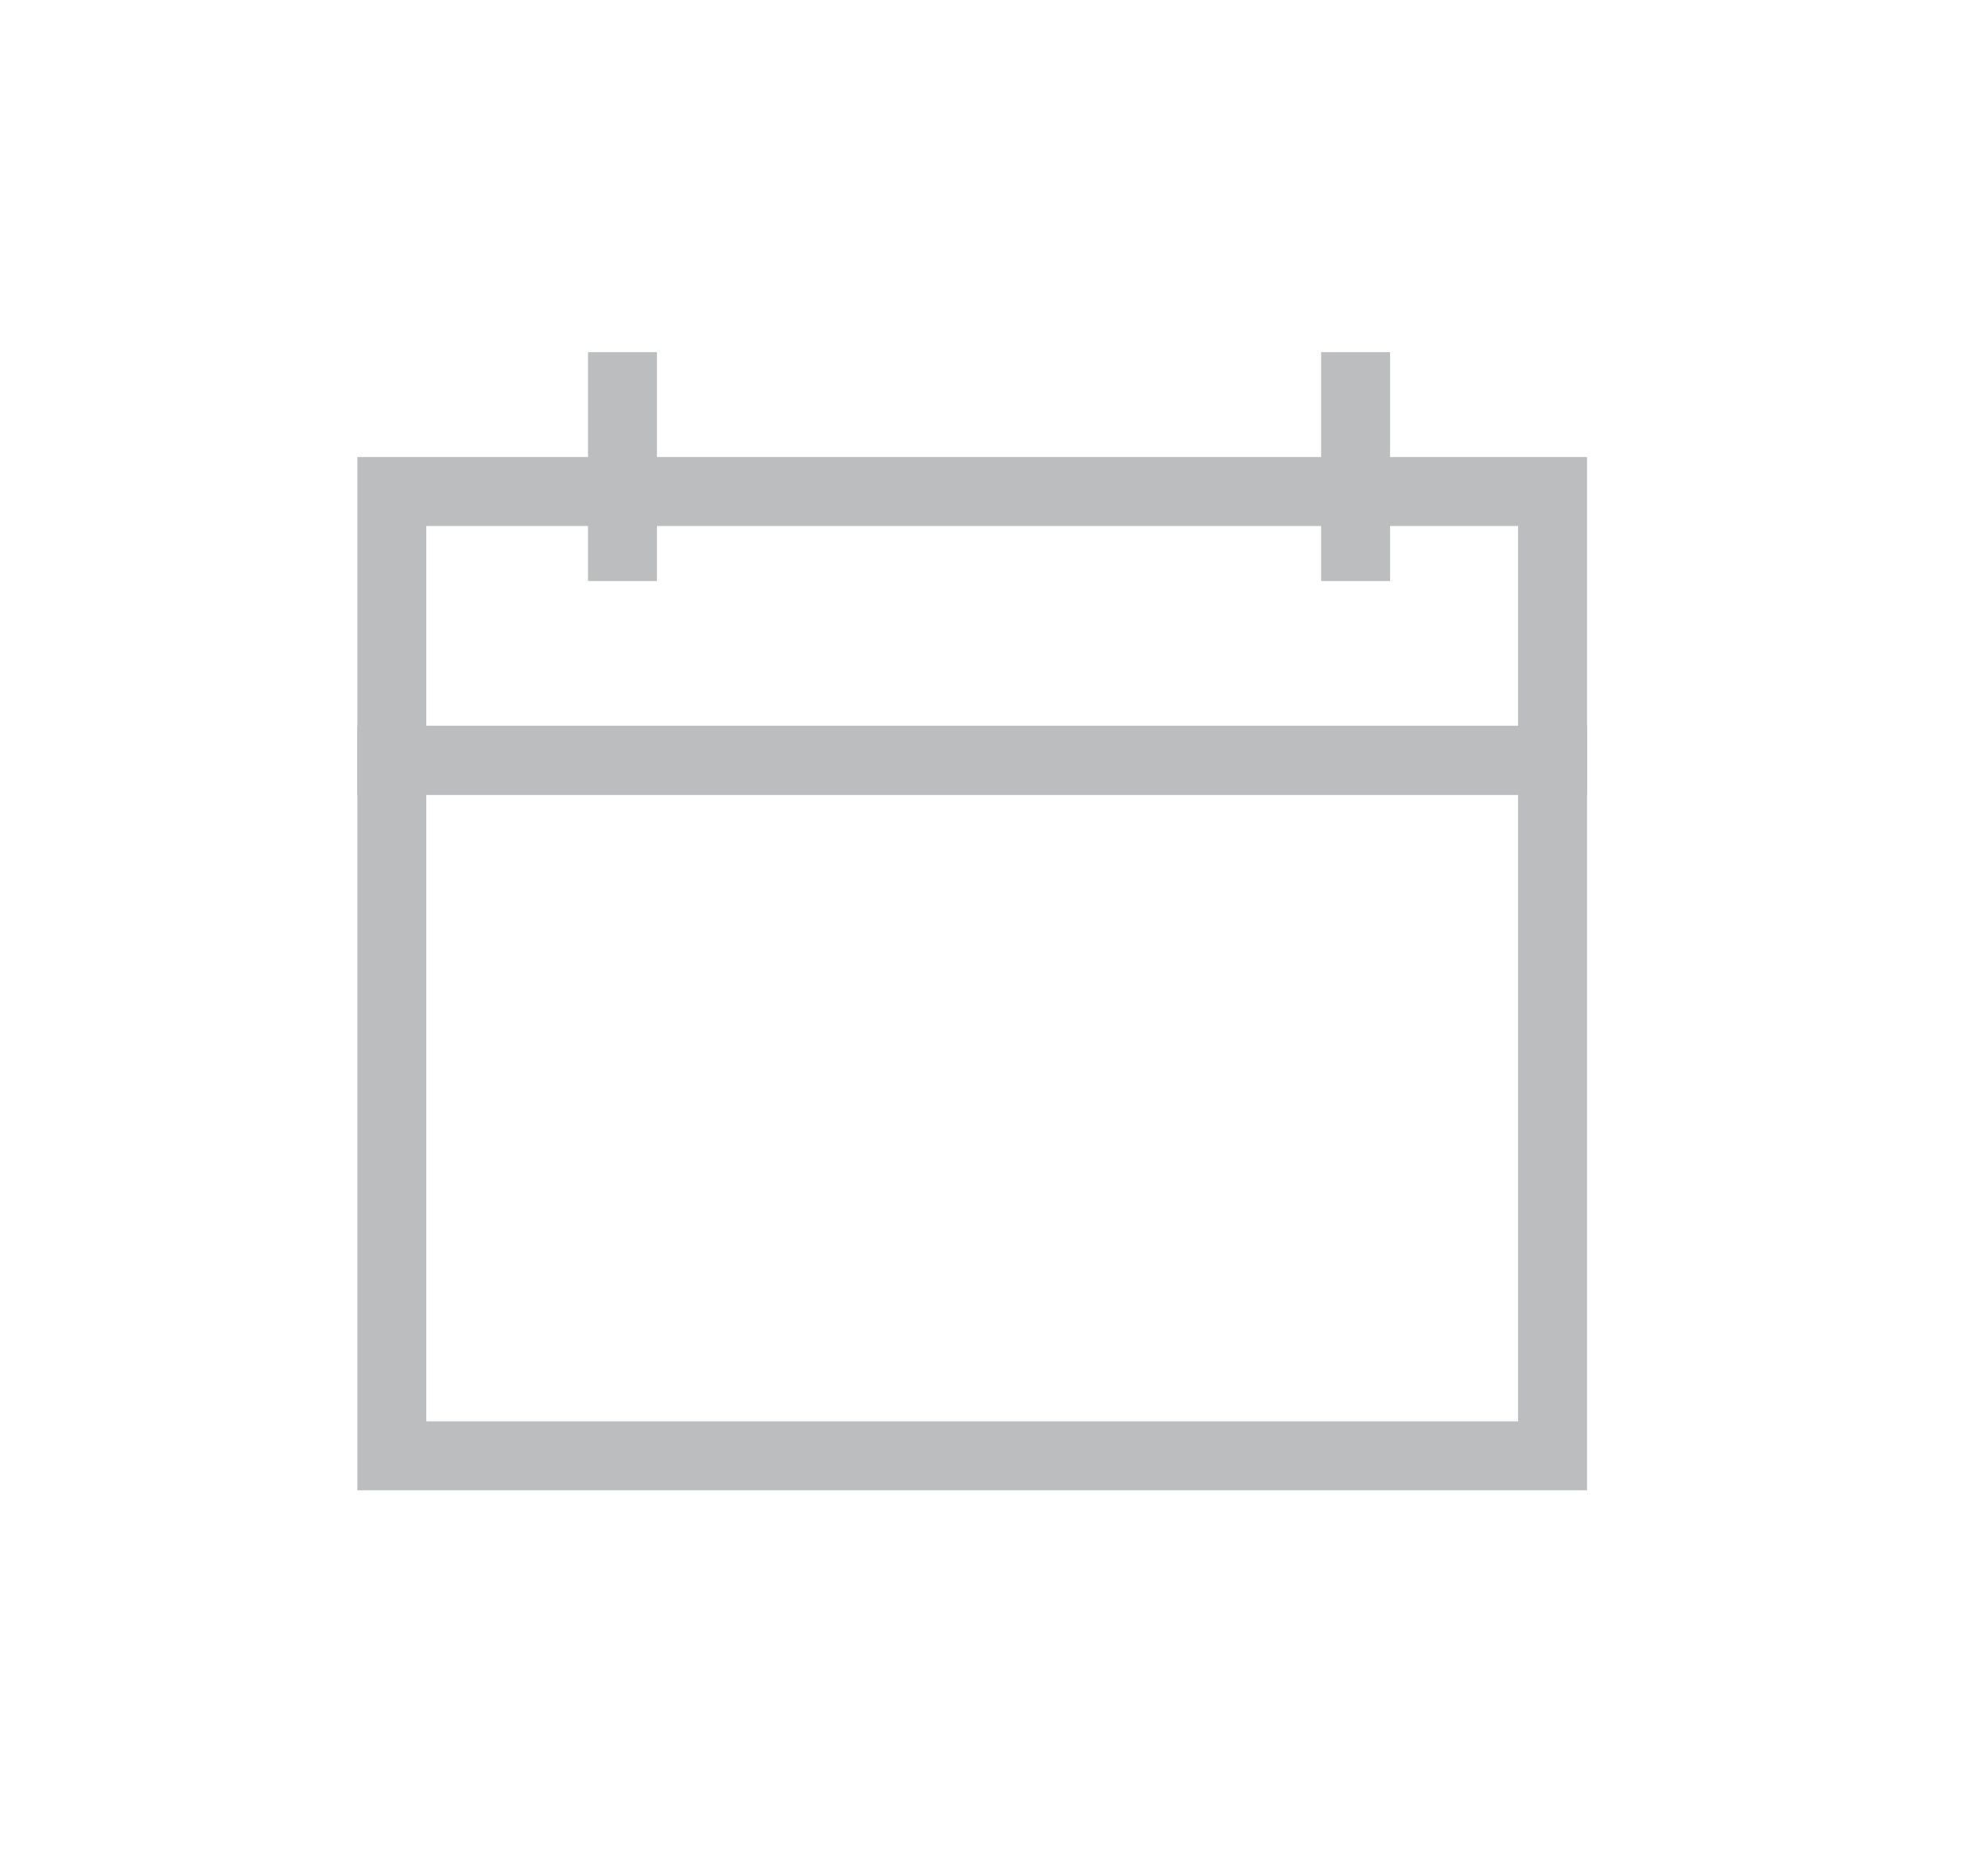 <?xml version="1.0" encoding="utf-8"?>
<!-- Generator: Adobe Illustrator 14.0.0, SVG Export Plug-In  -->
<!DOCTYPE svg PUBLIC "-//W3C//DTD SVG 1.1//EN" "http://www.w3.org/Graphics/SVG/1.1/DTD/svg11.dtd">
<svg version="1.1"
	 xmlns="http://www.w3.org/2000/svg" xmlns:xlink="http://www.w3.org/1999/xlink" xmlns:a="http://ns.adobe.com/AdobeSVGViewerExtensions/3.0/"
	 x="0px" y="0px" width="45px" height="42px" viewBox="0 -0.28 45 42" enable-background="new 0 -0.28 45 42" xml:space="preserve">
<defs>
</defs>
<rect id="_x3C_Slice_x3E__5_" fill="none" width="45" height="42"/>
<rect x="8.869" y="16.932" fill="none" stroke="#BBBDBF" stroke-width="1.561" stroke-miterlimit="10" width="26.275" height="15.745"/>
<rect x="8.869" y="10.847" fill="none" stroke="#BBBDBF" stroke-width="1.561" stroke-miterlimit="10" width="26.275" height="6.085"/>
<line fill="none" stroke="#BBBDBF" stroke-width="1.561" stroke-miterlimit="10" x1="14.09" y1="12.874" x2="14.09" y2="7.692"/>
<line fill="none" stroke="#BBBDBF" stroke-width="1.561" stroke-miterlimit="10" x1="30.685" y1="12.874" x2="30.685" y2="7.692"/>
</svg>
